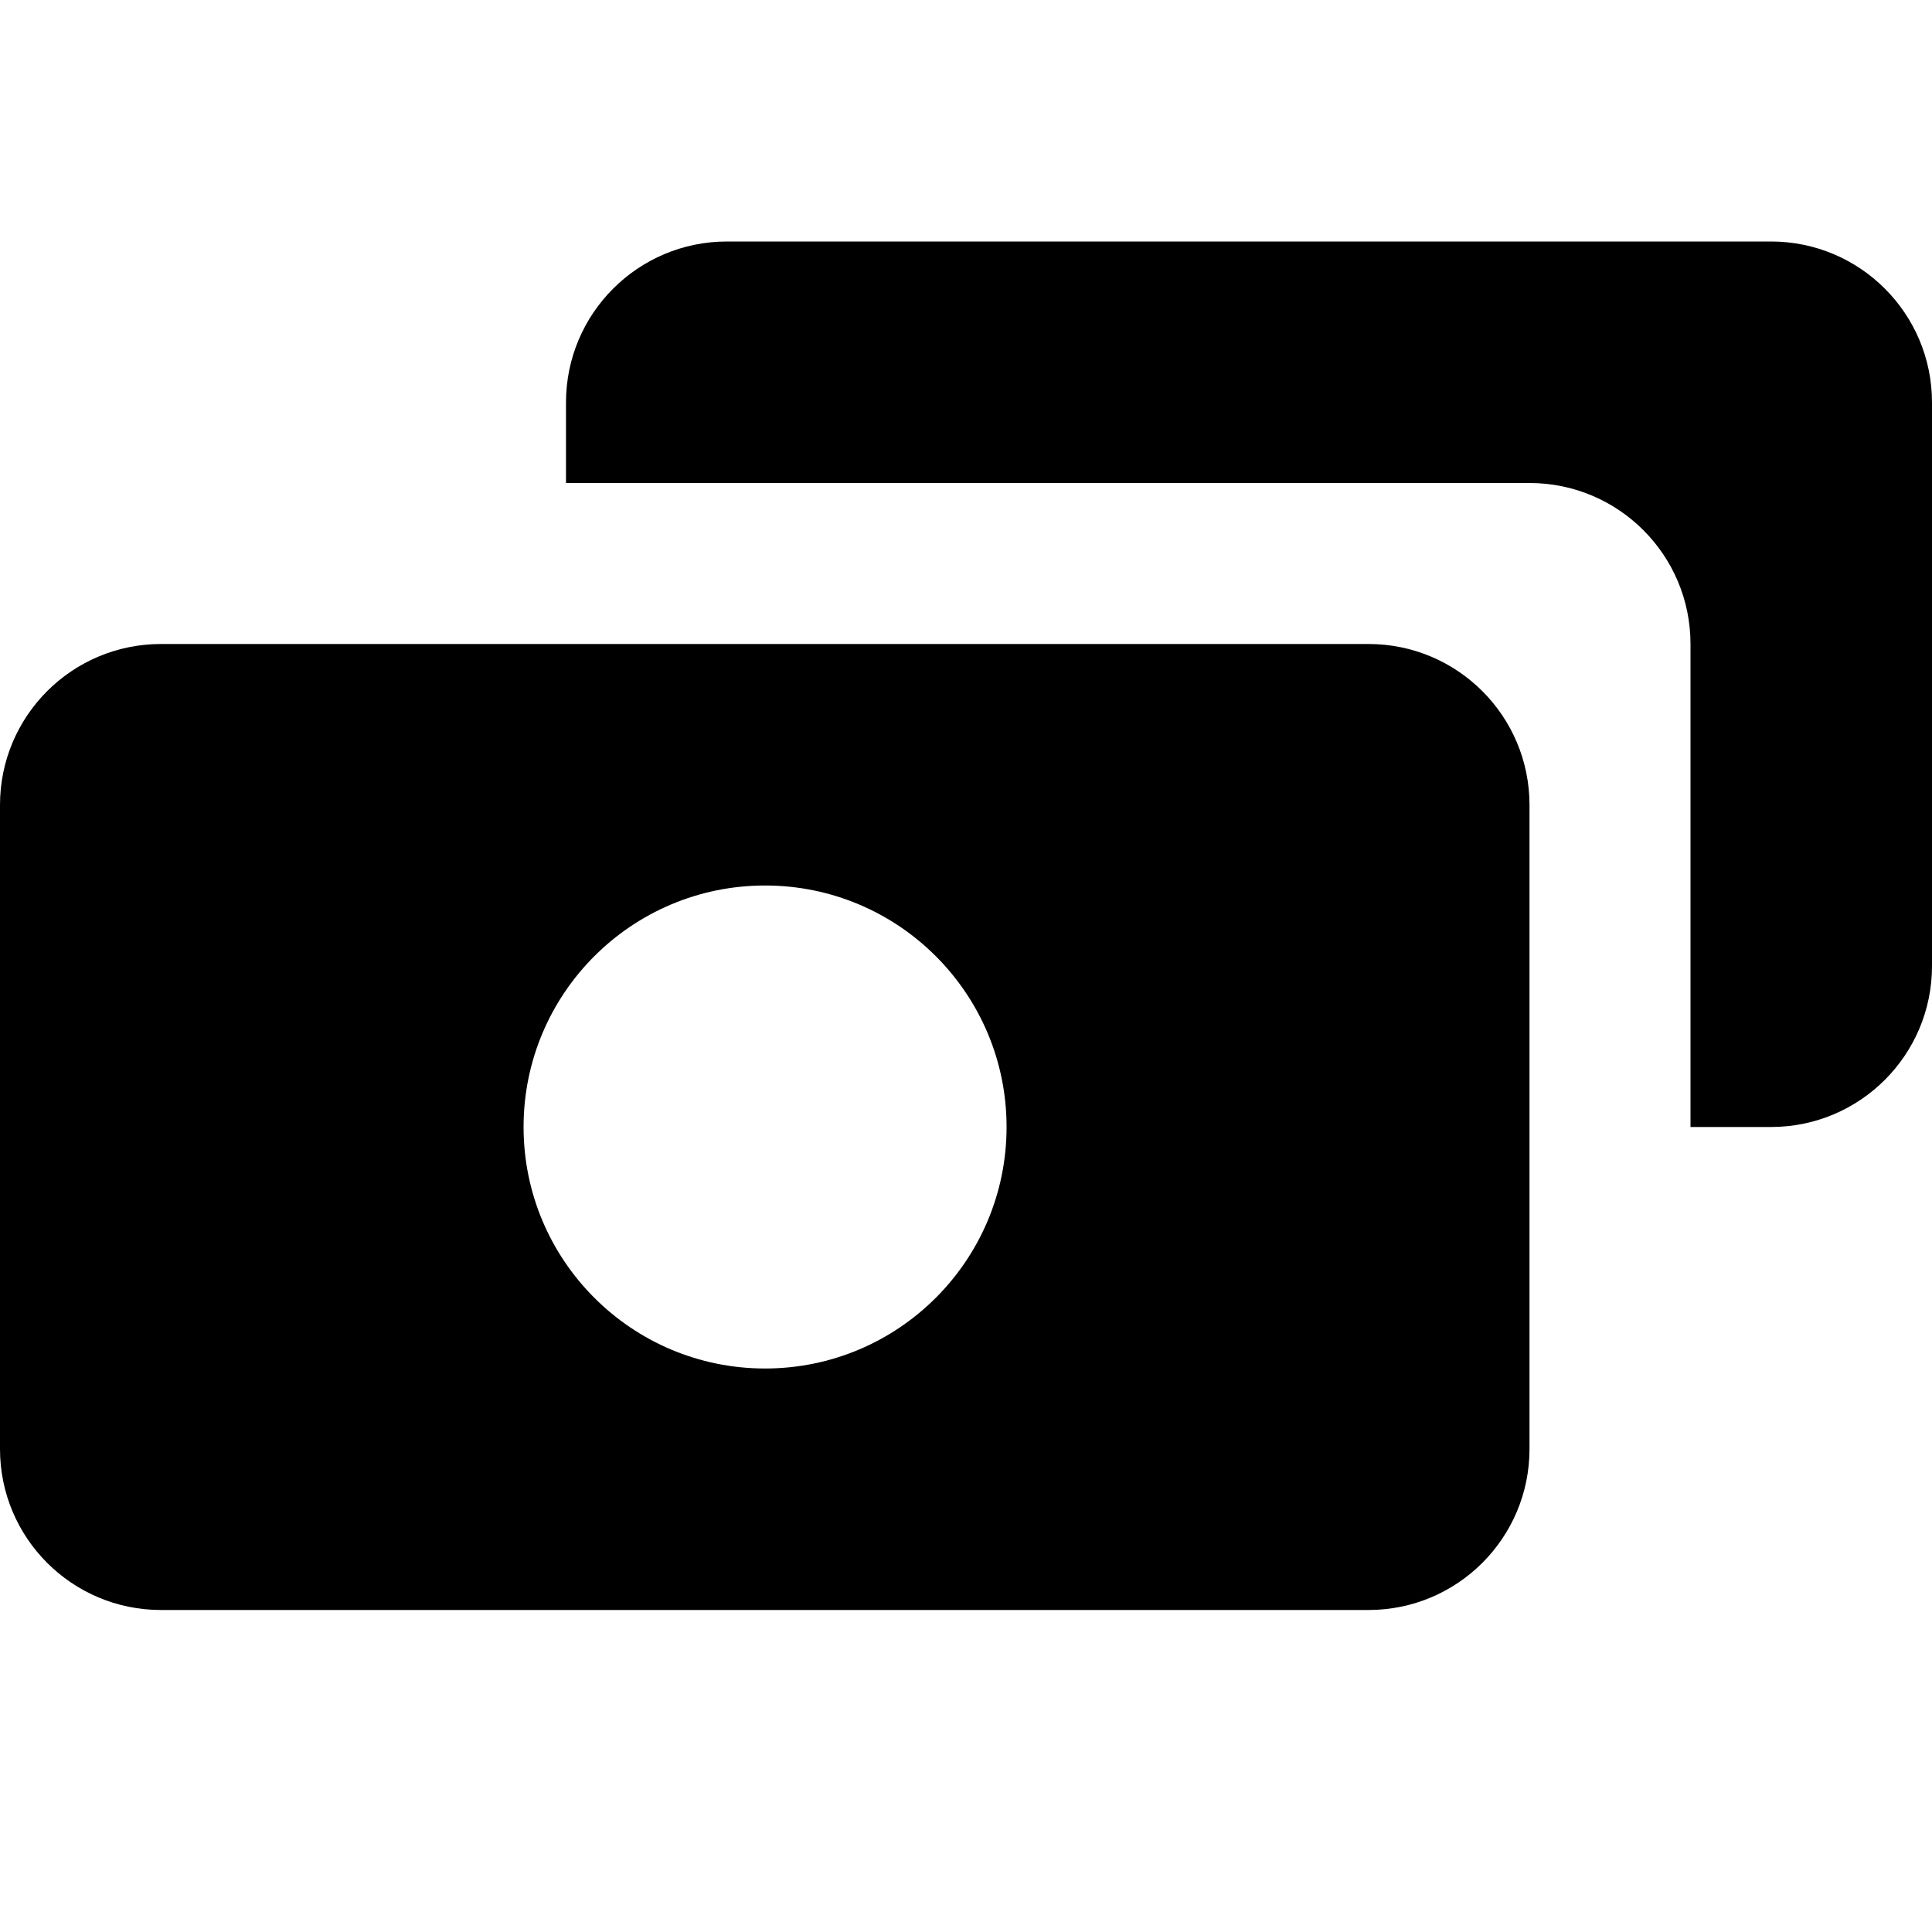 <svg xmlns="http://www.w3.org/2000/svg" width="24" height="24" viewBox="0 0 24 24" fill="none"><rect width="24" height="24" fill="none"/>
<path d="M7.031 5C7.031 3.895 7.926 3 9.031 3H22C23.105 3 24 3.895 24 5V12C24 13.105 23.105 14 22 14H21V8C21 6.895 20.105 6 19 6H7.031V5Z" fill="black"/>
<path fill-rule="evenodd" clip-rule="evenodd" d="M0 10C0 8.895 0.895 8 2 8H17C18.105 8 19 8.895 19 10V18C19 19.105 18.105 20 17 20H2C0.895 20 0 19.105 0 18V10ZM12.504 14C12.504 15.657 11.161 17 9.504 17C7.847 17 6.504 15.657 6.504 14C6.504 12.343 7.847 11 9.504 11C11.161 11 12.504 12.343 12.504 14Z" fill="black"/>
</svg>

